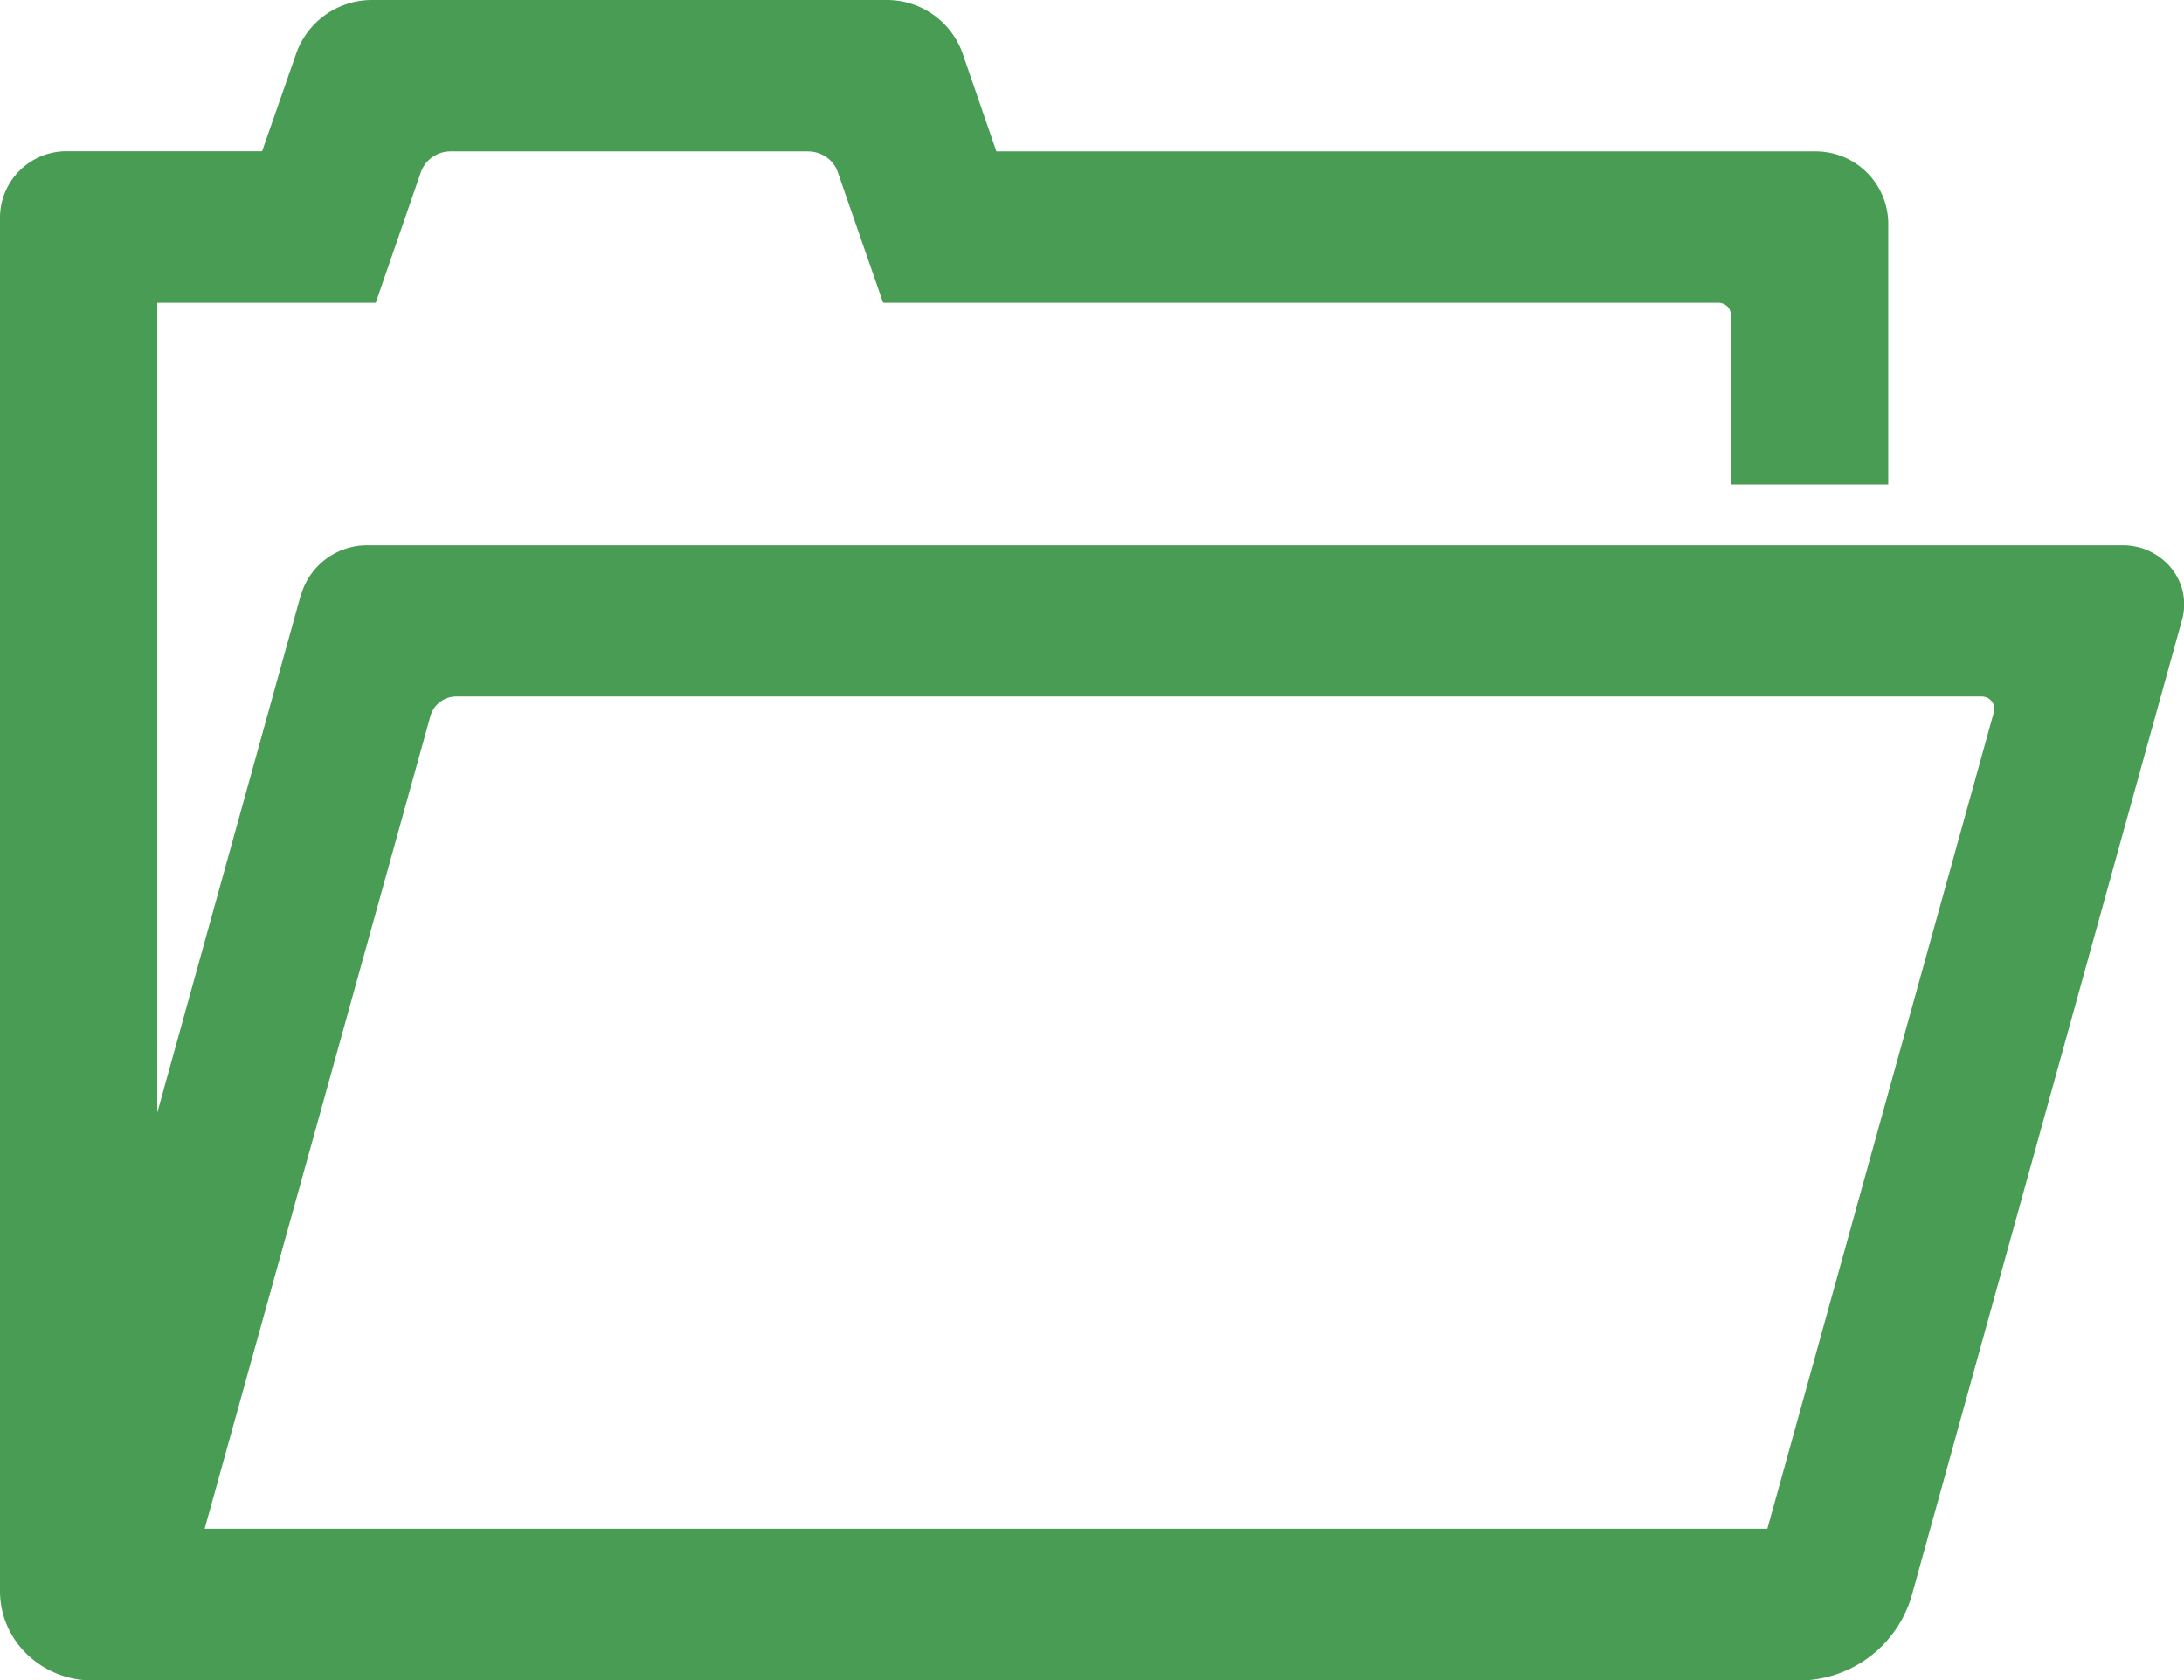 <?xml version="1.0" standalone="no"?><!DOCTYPE svg PUBLIC "-//W3C//DTD SVG 1.1//EN" "http://www.w3.org/Graphics/SVG/1.1/DTD/svg11.dtd"><svg t="1612689353359" class="icon" viewBox="0 0 1331 1024" version="1.1" xmlns="http://www.w3.org/2000/svg" p-id="19298" width="20.797" height="16" xmlns:xlink="http://www.w3.org/1999/xlink"><defs><style type="text/css"></style></defs><path d="M183.397 362.29L95.846 678.089v-493.564h133.119l21.811-63.078 5.734-16.589a19.149 19.149 0 0 1 18.227-12.595h217.701c8.192 0 15.565 5.12 18.125 12.595l5.734 16.589 21.913 63.078h509.026c2.048 0 3.891 0.819 5.325 2.048a7.168 7.168 0 0 1 2.253 5.222v103.423h95.948V135.579a44.236 44.236 0 0 0-45.056-43.315H607.227L586.543 32.258A48.947 48.947 0 0 0 540.053 0.002H227.121a48.947 48.947 0 0 0-46.489 32.256L159.743 92.161H41.369A40.55 40.55 0 0 0 0 132.097v837.625c0 30.105 25.293 54.374 56.422 54.374h1038.942a71.679 71.679 0 0 0 69.631-51.404l164.863-595.144a34.918 34.918 0 0 0-6.451-31.129 37.888 37.888 0 0 0-29.696-14.131H224.254a41.984 41.984 0 0 0-40.755 30.105z m893.638 569.339h-952.312L262.347 436.223a16.384 16.384 0 0 1 15.872-11.776h929.477c2.355 0 4.71 1.024 6.144 2.97 1.434 1.843 2.048 4.198 1.331 6.451L1077.035 931.835z" p-id="19299" fill="#499C54"></path></svg>